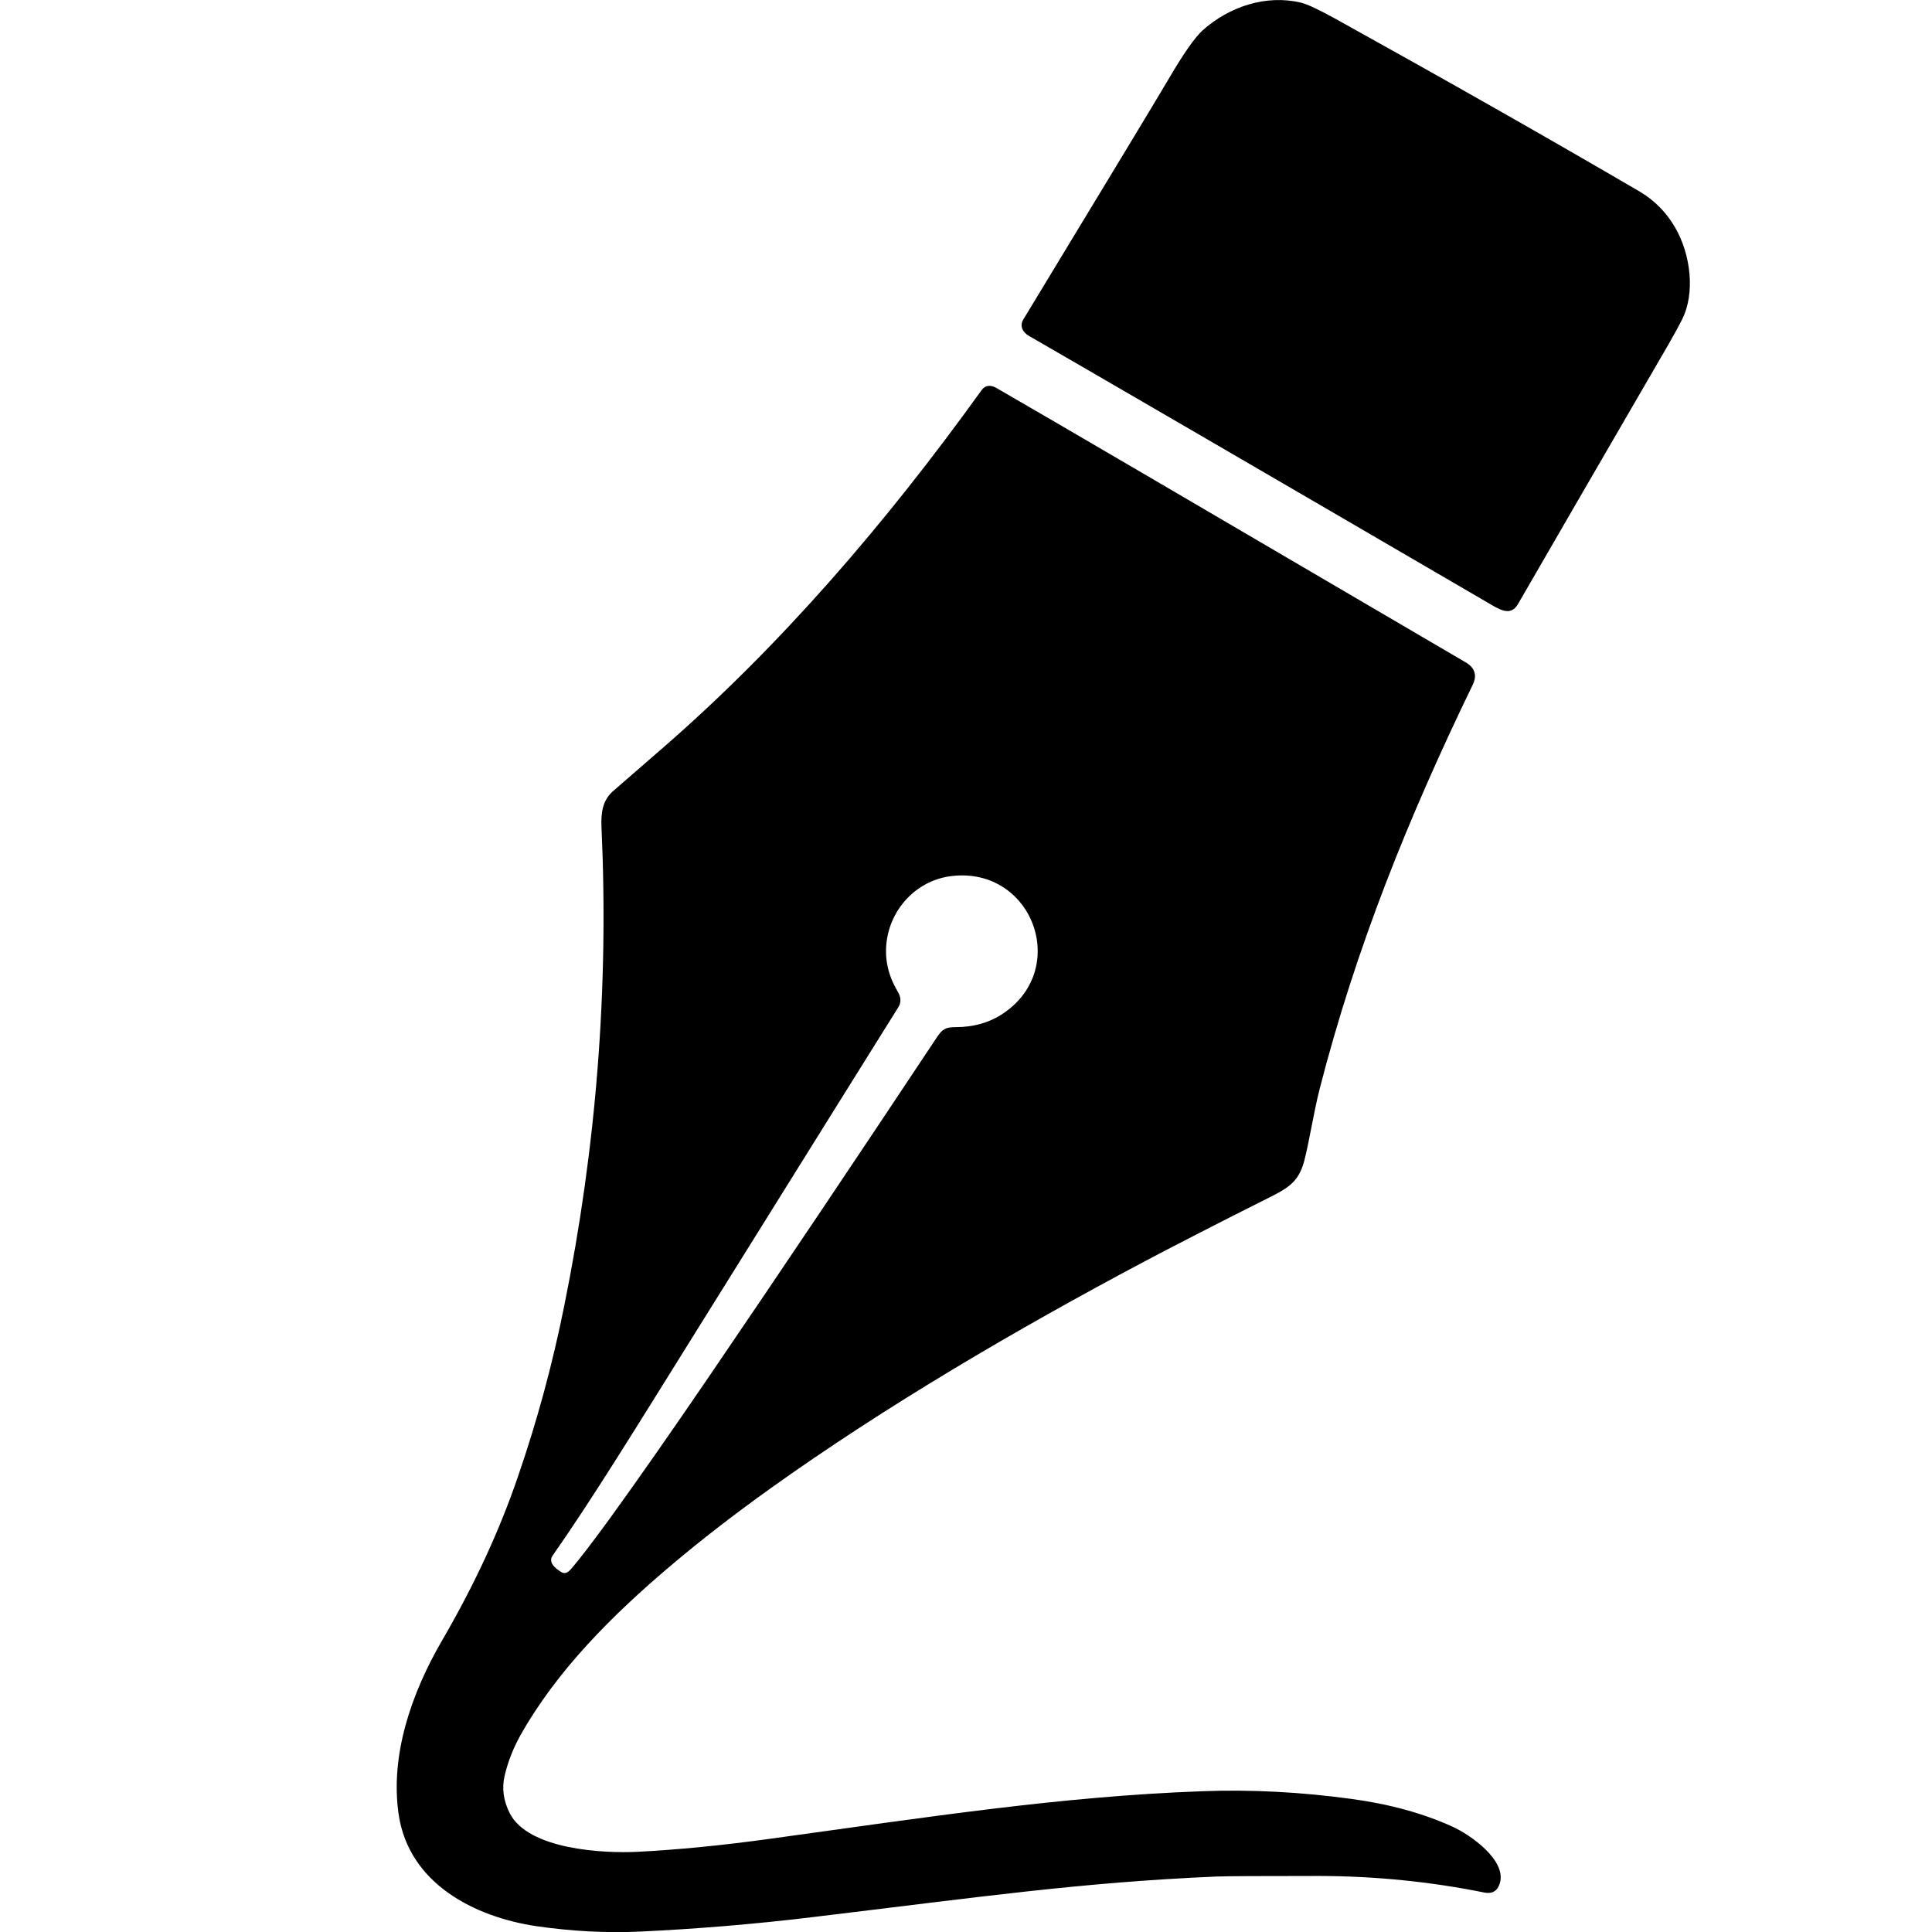 <svg xmlns="http://www.w3.org/2000/svg" xml:space="preserve" viewBox="0 0 1024 1024">
  <path d="M545.3 178c-3.3-1.9-5-5.3-2.9-8.7 45.8-75.5 71.4-117.9 76.8-127.1 8-13.7 14.1-22.4 18.3-26.2 14.1-12.5 33.5-19 52-14.6 3.4.8 9.5 3.7 18.4 8.6q89.25 49.5 161.1 91.5c7.8 4.6 14.1 10.9 18.8 19 8.3 14.2 10.9 34.9 3.6 49.1-1.7 3.4-4.1 7.7-7 12.8q-57.3 98.7-79.8 137.7c-3.5 6.1-8.5 3.7-13.7.7-135-78.7-216.8-126.2-245.6-142.8m-25.2 29c2.2-3.1 5.1-3.1 8.3-1.2 28.5 16.4 111.3 64.9 248.5 145.3q7.35 4.35 3.6 12c-34 70.2-61.8 139-81.1 214.2-3 11.8-5.6 28.3-8.1 37.9-2.6 9.7-6.8 13.5-16.4 18.4-31.9 16-54.7 27.8-68.5 35.1C538 705 469.2 745.4 408.2 789c-19.1 13.7-36.6 27.2-52.3 40.5-31 26.2-60.7 55.7-80.2 90.5-3.6 6.5-6.4 13.5-8.2 21q-2.4 10.05 2.7 20.1c9.9 19.3 49.7 21.3 67.7 20.4 21.6-1.1 44.9-3.4 70.2-6.9 84.4-11.6 154.6-22.5 228.9-25.2 26-1 52.5.4 79.5 4.1 20 2.7 37.7 7.6 53.2 14.6 9.5 4.3 29.1 17.9 25.2 30.2q-1.95 6-8.1 4.8c-28.7-5.8-57.8-8.7-87.4-8.8q-46.5 0-54.6.3c-71.8 3.1-124.1 10.7-214.8 21.6-30.7 3.7-61.2 6.2-91.2 7.6-17.7.8-35.9-.2-54.6-2.9-32.8-4.9-67.5-22.6-72.9-59.2-4.6-31.3 6.7-64.2 23-92.2 17-29.2 30.4-58.1 40.2-86.8 10.2-29.6 18.4-59.8 24.6-90.8 17-84 23.6-168.5 19.7-253.5-.3-7.2.4-13.8 5.8-18.8 1.3-1.1 9.9-8.6 25.9-22.5 63-54.6 119.3-120.1 169.6-190.1M301.2 833c.7-.5 1.1-1 1.4-1.3 4.5-5.2 11.3-14.1 20.5-26.7 15.7-21.7 33.4-47.1 53.1-76 38.1-55.9 78.2-115.7 120.5-179.4 2.8-4.2 4.6-5.2 9.8-5.2 9.2 0 17.2-2.2 23.9-6.4 37.3-23.4 17.3-78.6-25.8-73.7-17.9 2-31.8 16.2-34.5 33.6-1.5 9.6.4 18.8 5.8 27.8 1.7 2.9 1.8 5.7.2 8.2-6.7 10.7-42.3 67.7-106.8 171.2-33.2 53.3-55.8 90-76.4 119.4-2.5 3.6 1.5 6.9 4.6 8.7 1.1.8 2.6.7 3.7-.2" fill="currentColor"/>
</svg>

